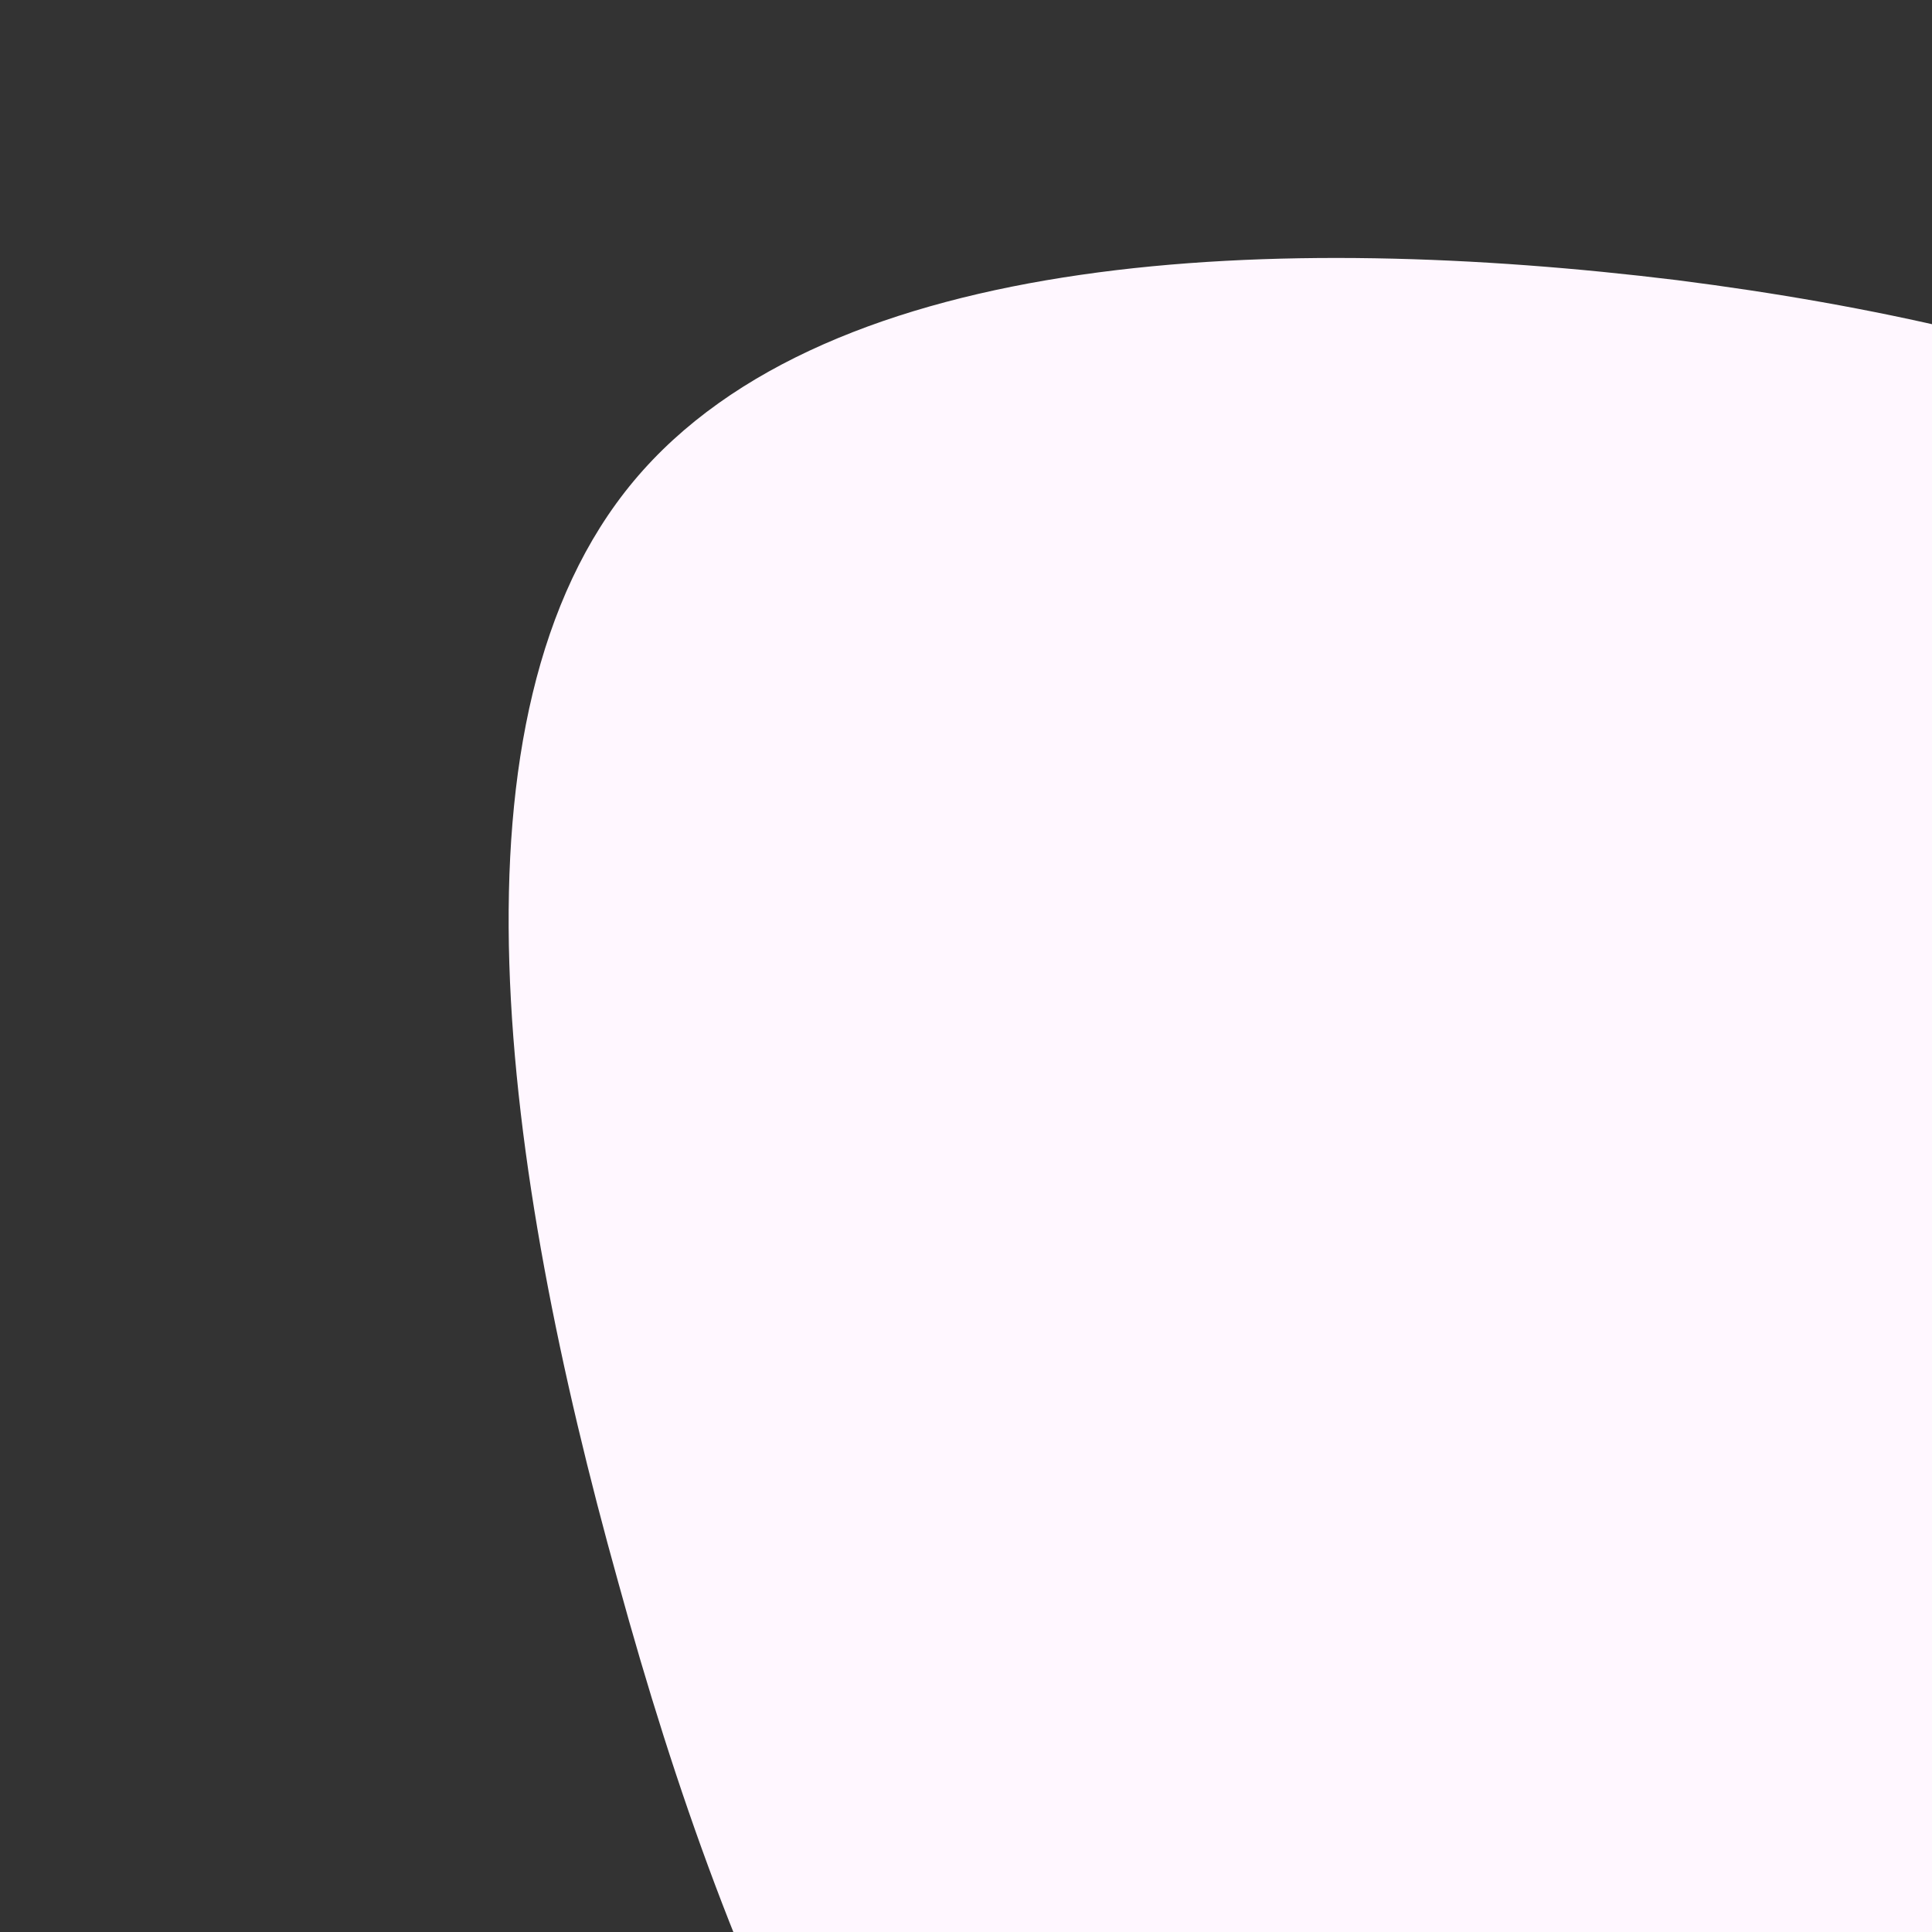 <svg viewBox="10 30 100 100" xmlns="http://www.w3.org/2000/svg">
          <rect x="10" y="30" width="100" height="100" fill="#333333" stroke="none"/>
          <path
            fill="#FFF7FF"
            d="M46.9,-34.4C59.4,-21.7,67.2,-2.3,65.5,18.9C63.9,40.1,52.7,63.1,34.3,72.4C16,81.6,-9.5,77.1,-26.5,65.1C-43.5,53,-52.1,33.4,-58,11.9C-64,-9.6,-67.3,-33,-57.2,-45.1C-47.1,-57.2,-23.6,-58,-3.2,-55.5C17.2,-52.9,34.4,-47,46.9,-34.4Z"
            transform="translate(100 100)"
          />
        </svg>